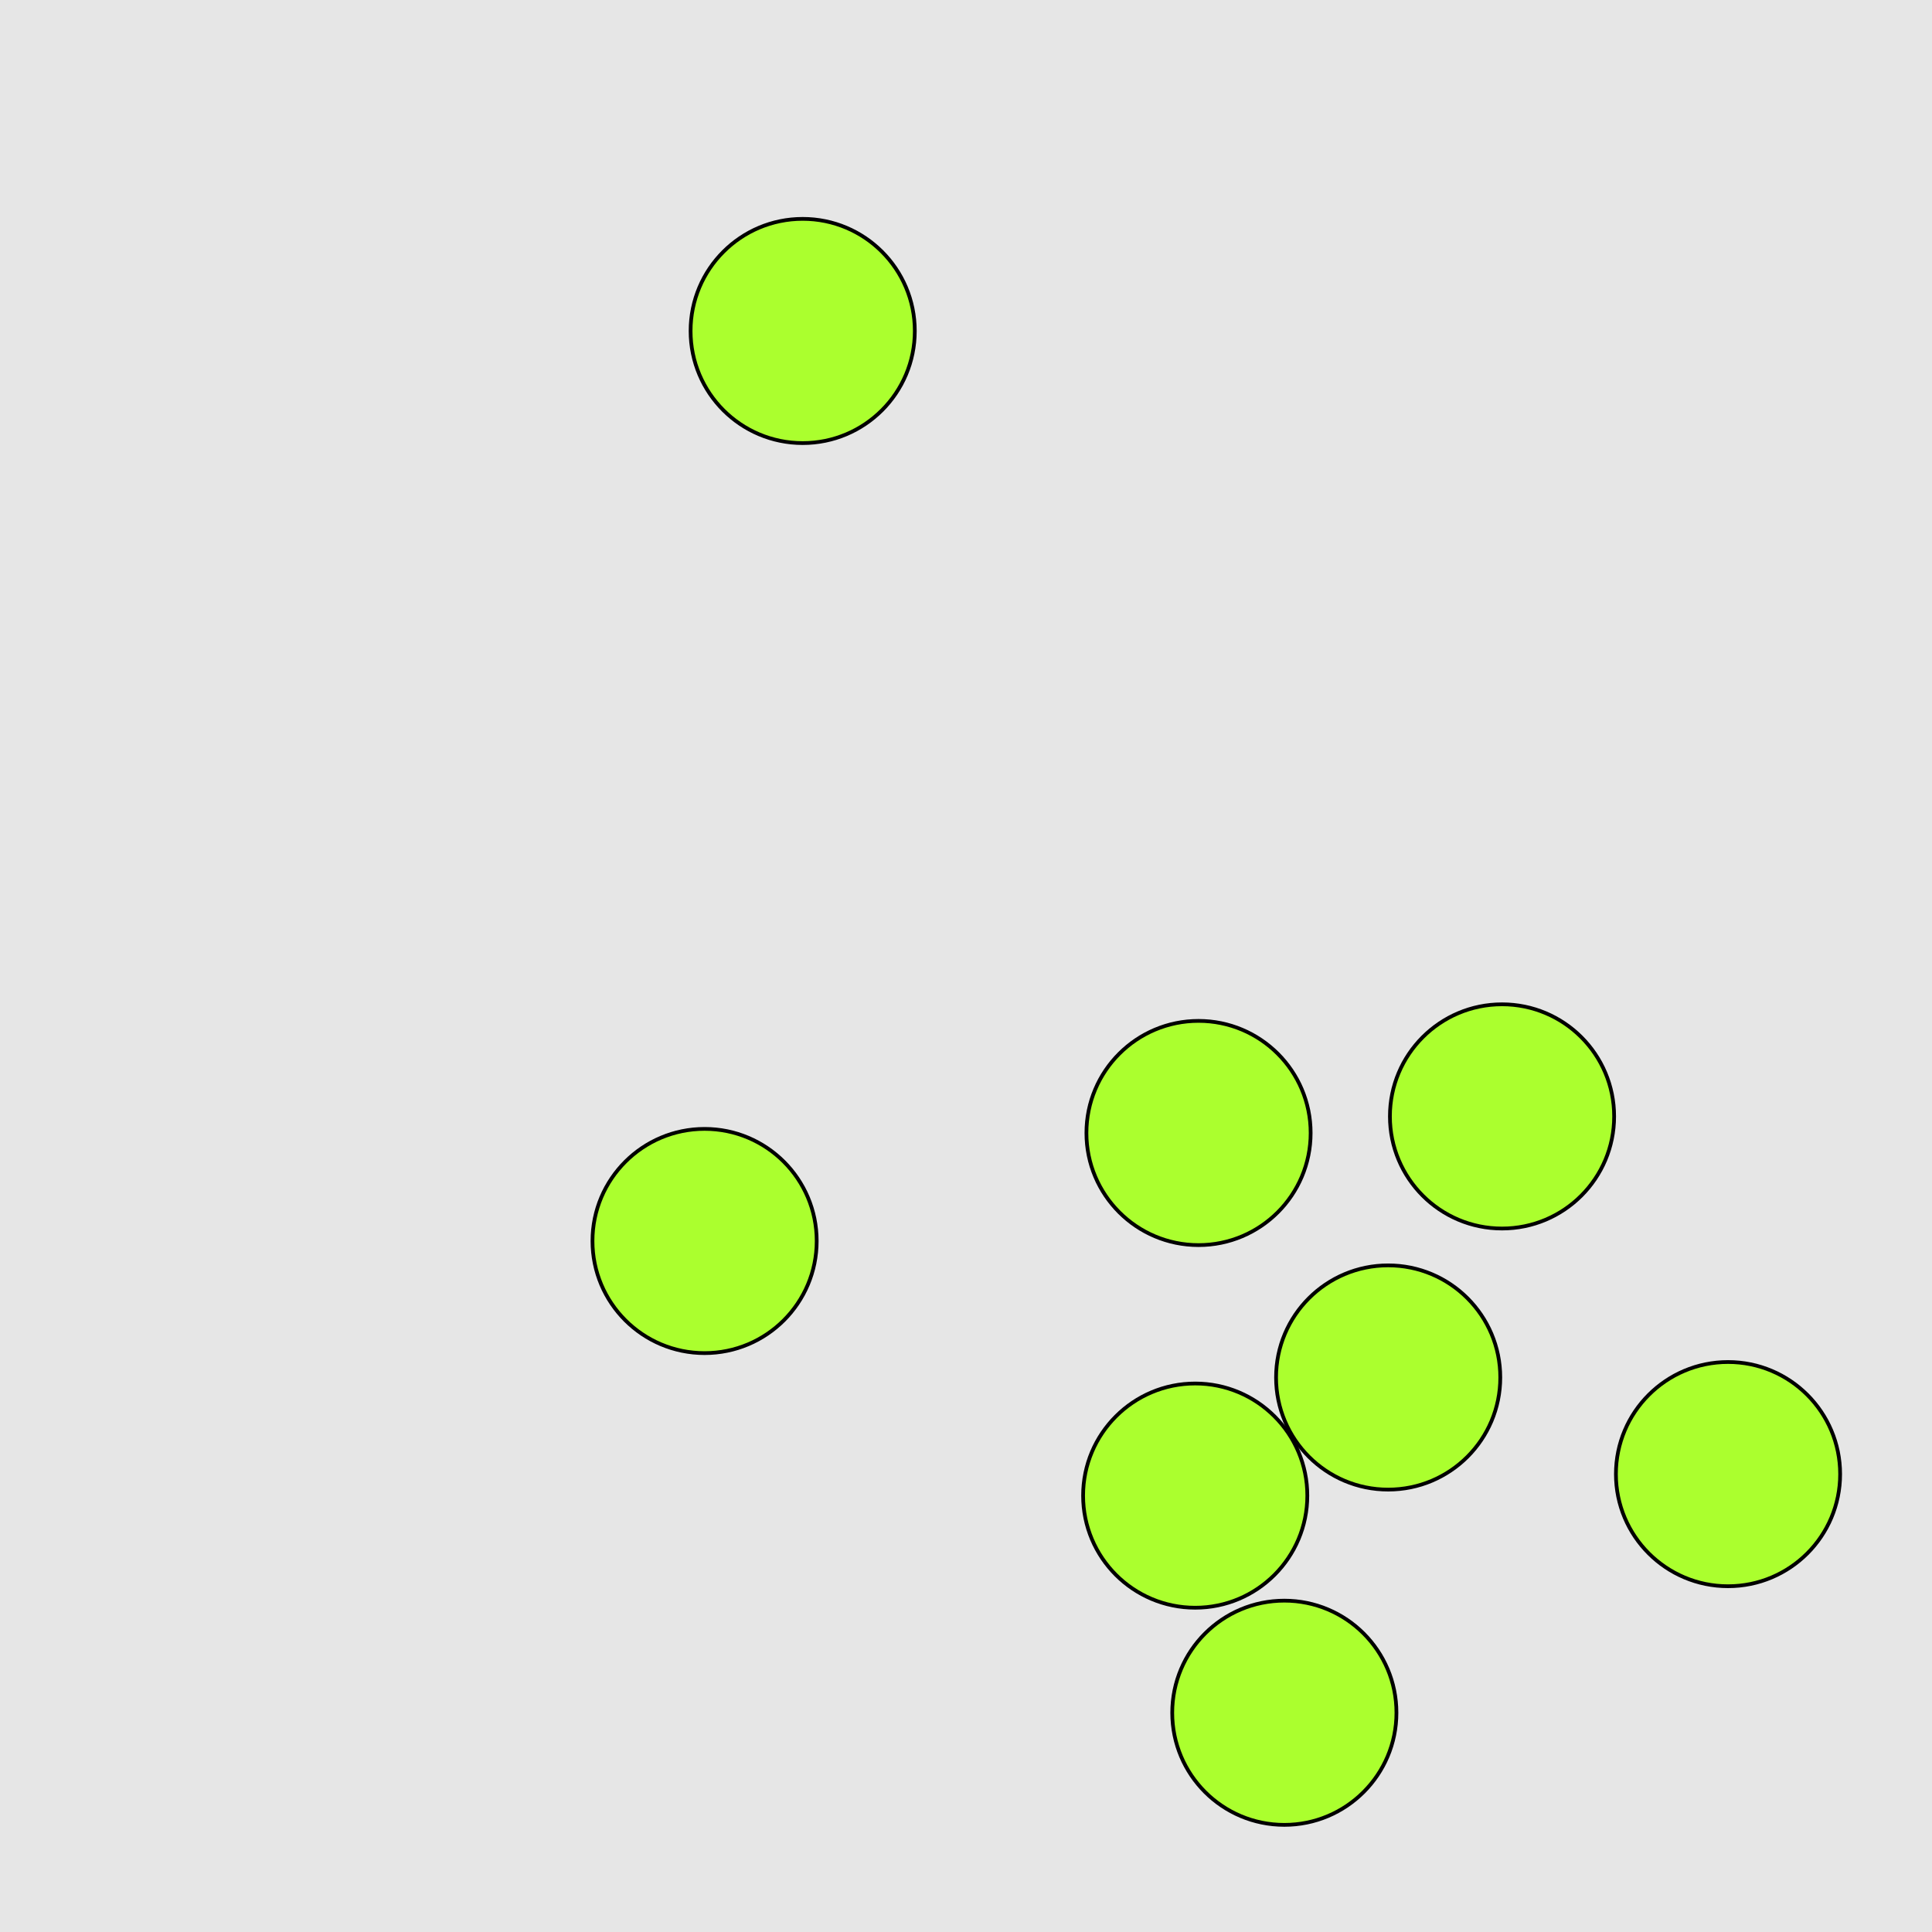 <?xml version="1.0" encoding="UTF-8"?>
<svg xmlns="http://www.w3.org/2000/svg" xmlns:xlink="http://www.w3.org/1999/xlink" width="517pt" height="517pt" viewBox="0 0 517 517" version="1.1">
<g id="surface5326">
<rect x="0" y="0" width="517" height="517" style="fill:rgb(90%,90%,90%);fill-opacity:1;stroke:none;"/>
<path style="fill-rule:nonzero;fill:rgb(67%,100%,18%);fill-opacity:1;stroke-width:1;stroke-linecap:butt;stroke-linejoin:miter;stroke:rgb(0%,0%,0%);stroke-opacity:1;stroke-miterlimit:10;" d="M 218.547 332.09 C 218.547 348.66 205.117 362.09 188.547 362.09 C 171.98 362.09 158.547 348.66 158.547 332.09 C 158.547 315.523 171.98 302.09 188.547 302.09 C 205.117 302.09 218.547 315.523 218.547 332.09 "/>
<path style="fill-rule:nonzero;fill:rgb(67%,100%,18%);fill-opacity:1;stroke-width:1;stroke-linecap:butt;stroke-linejoin:miter;stroke:rgb(0%,0%,0%);stroke-opacity:1;stroke-miterlimit:10;" d="M 492.418 394.473 C 492.418 411.043 478.988 424.473 462.418 424.473 C 445.852 424.473 432.418 411.043 432.418 394.473 C 432.418 377.902 445.852 364.473 462.418 364.473 C 478.988 364.473 492.418 377.902 492.418 394.473 "/>
<path style="fill-rule:nonzero;fill:rgb(67%,100%,18%);fill-opacity:1;stroke-width:1;stroke-linecap:butt;stroke-linejoin:miter;stroke:rgb(0%,0%,0%);stroke-opacity:1;stroke-miterlimit:10;" d="M 349.836 400.223 C 349.836 416.789 336.402 430.223 319.836 430.223 C 303.266 430.223 289.836 416.789 289.836 400.223 C 289.836 383.652 303.266 370.223 319.836 370.223 C 336.402 370.223 349.836 383.652 349.836 400.223 "/>
<path style="fill-rule:nonzero;fill:rgb(67%,100%,18%);fill-opacity:1;stroke-width:1;stroke-linecap:butt;stroke-linejoin:miter;stroke:rgb(0%,0%,0%);stroke-opacity:1;stroke-miterlimit:10;" d="M 431.941 298.75 C 431.941 315.316 418.512 328.75 401.941 328.75 C 385.371 328.75 371.941 315.316 371.941 298.75 C 371.941 282.18 385.371 268.75 401.941 268.75 C 418.512 268.75 431.941 282.18 431.941 298.75 "/>
<path style="fill-rule:nonzero;fill:rgb(67%,100%,18%);fill-opacity:1;stroke-width:1;stroke-linecap:butt;stroke-linejoin:miter;stroke:rgb(0%,0%,0%);stroke-opacity:1;stroke-miterlimit:10;" d="M 373.688 458.332 C 373.688 474.898 360.254 488.332 343.688 488.332 C 327.117 488.332 313.688 474.898 313.688 458.332 C 313.688 441.762 327.117 428.332 343.688 428.332 C 360.254 428.332 373.688 441.762 373.688 458.332 "/>
<path style="fill-rule:nonzero;fill:rgb(67%,100%,18%);fill-opacity:1;stroke-width:1;stroke-linecap:butt;stroke-linejoin:miter;stroke:rgb(0%,0%,0%);stroke-opacity:1;stroke-miterlimit:10;" d="M 350.727 303.188 C 350.727 319.758 337.293 333.188 320.727 333.188 C 304.156 333.188 290.727 319.758 290.727 303.188 C 290.727 286.621 304.156 273.188 320.727 273.188 C 337.293 273.188 350.727 286.621 350.727 303.188 "/>
<path style="fill-rule:nonzero;fill:rgb(67%,100%,18%);fill-opacity:1;stroke-width:1;stroke-linecap:butt;stroke-linejoin:miter;stroke:rgb(0%,0%,0%);stroke-opacity:1;stroke-miterlimit:10;" d="M 401.473 368.613 C 401.473 385.18 388.043 398.613 371.473 398.613 C 354.906 398.613 341.473 385.18 341.473 368.613 C 341.473 352.043 354.906 338.613 371.473 338.613 C 388.043 338.613 401.473 352.043 401.473 368.613 "/>
<path style="fill-rule:nonzero;fill:rgb(67%,100%,18%);fill-opacity:1;stroke-width:1;stroke-linecap:butt;stroke-linejoin:miter;stroke:rgb(0%,0%,0%);stroke-opacity:1;stroke-miterlimit:10;" d="M 244.801 88.57 C 244.801 105.141 231.371 118.57 214.801 118.57 C 198.234 118.57 184.801 105.141 184.801 88.57 C 184.801 72.004 198.234 58.57 214.801 58.57 C 231.371 58.57 244.801 72.004 244.801 88.57 "/>
</g>
</svg>
